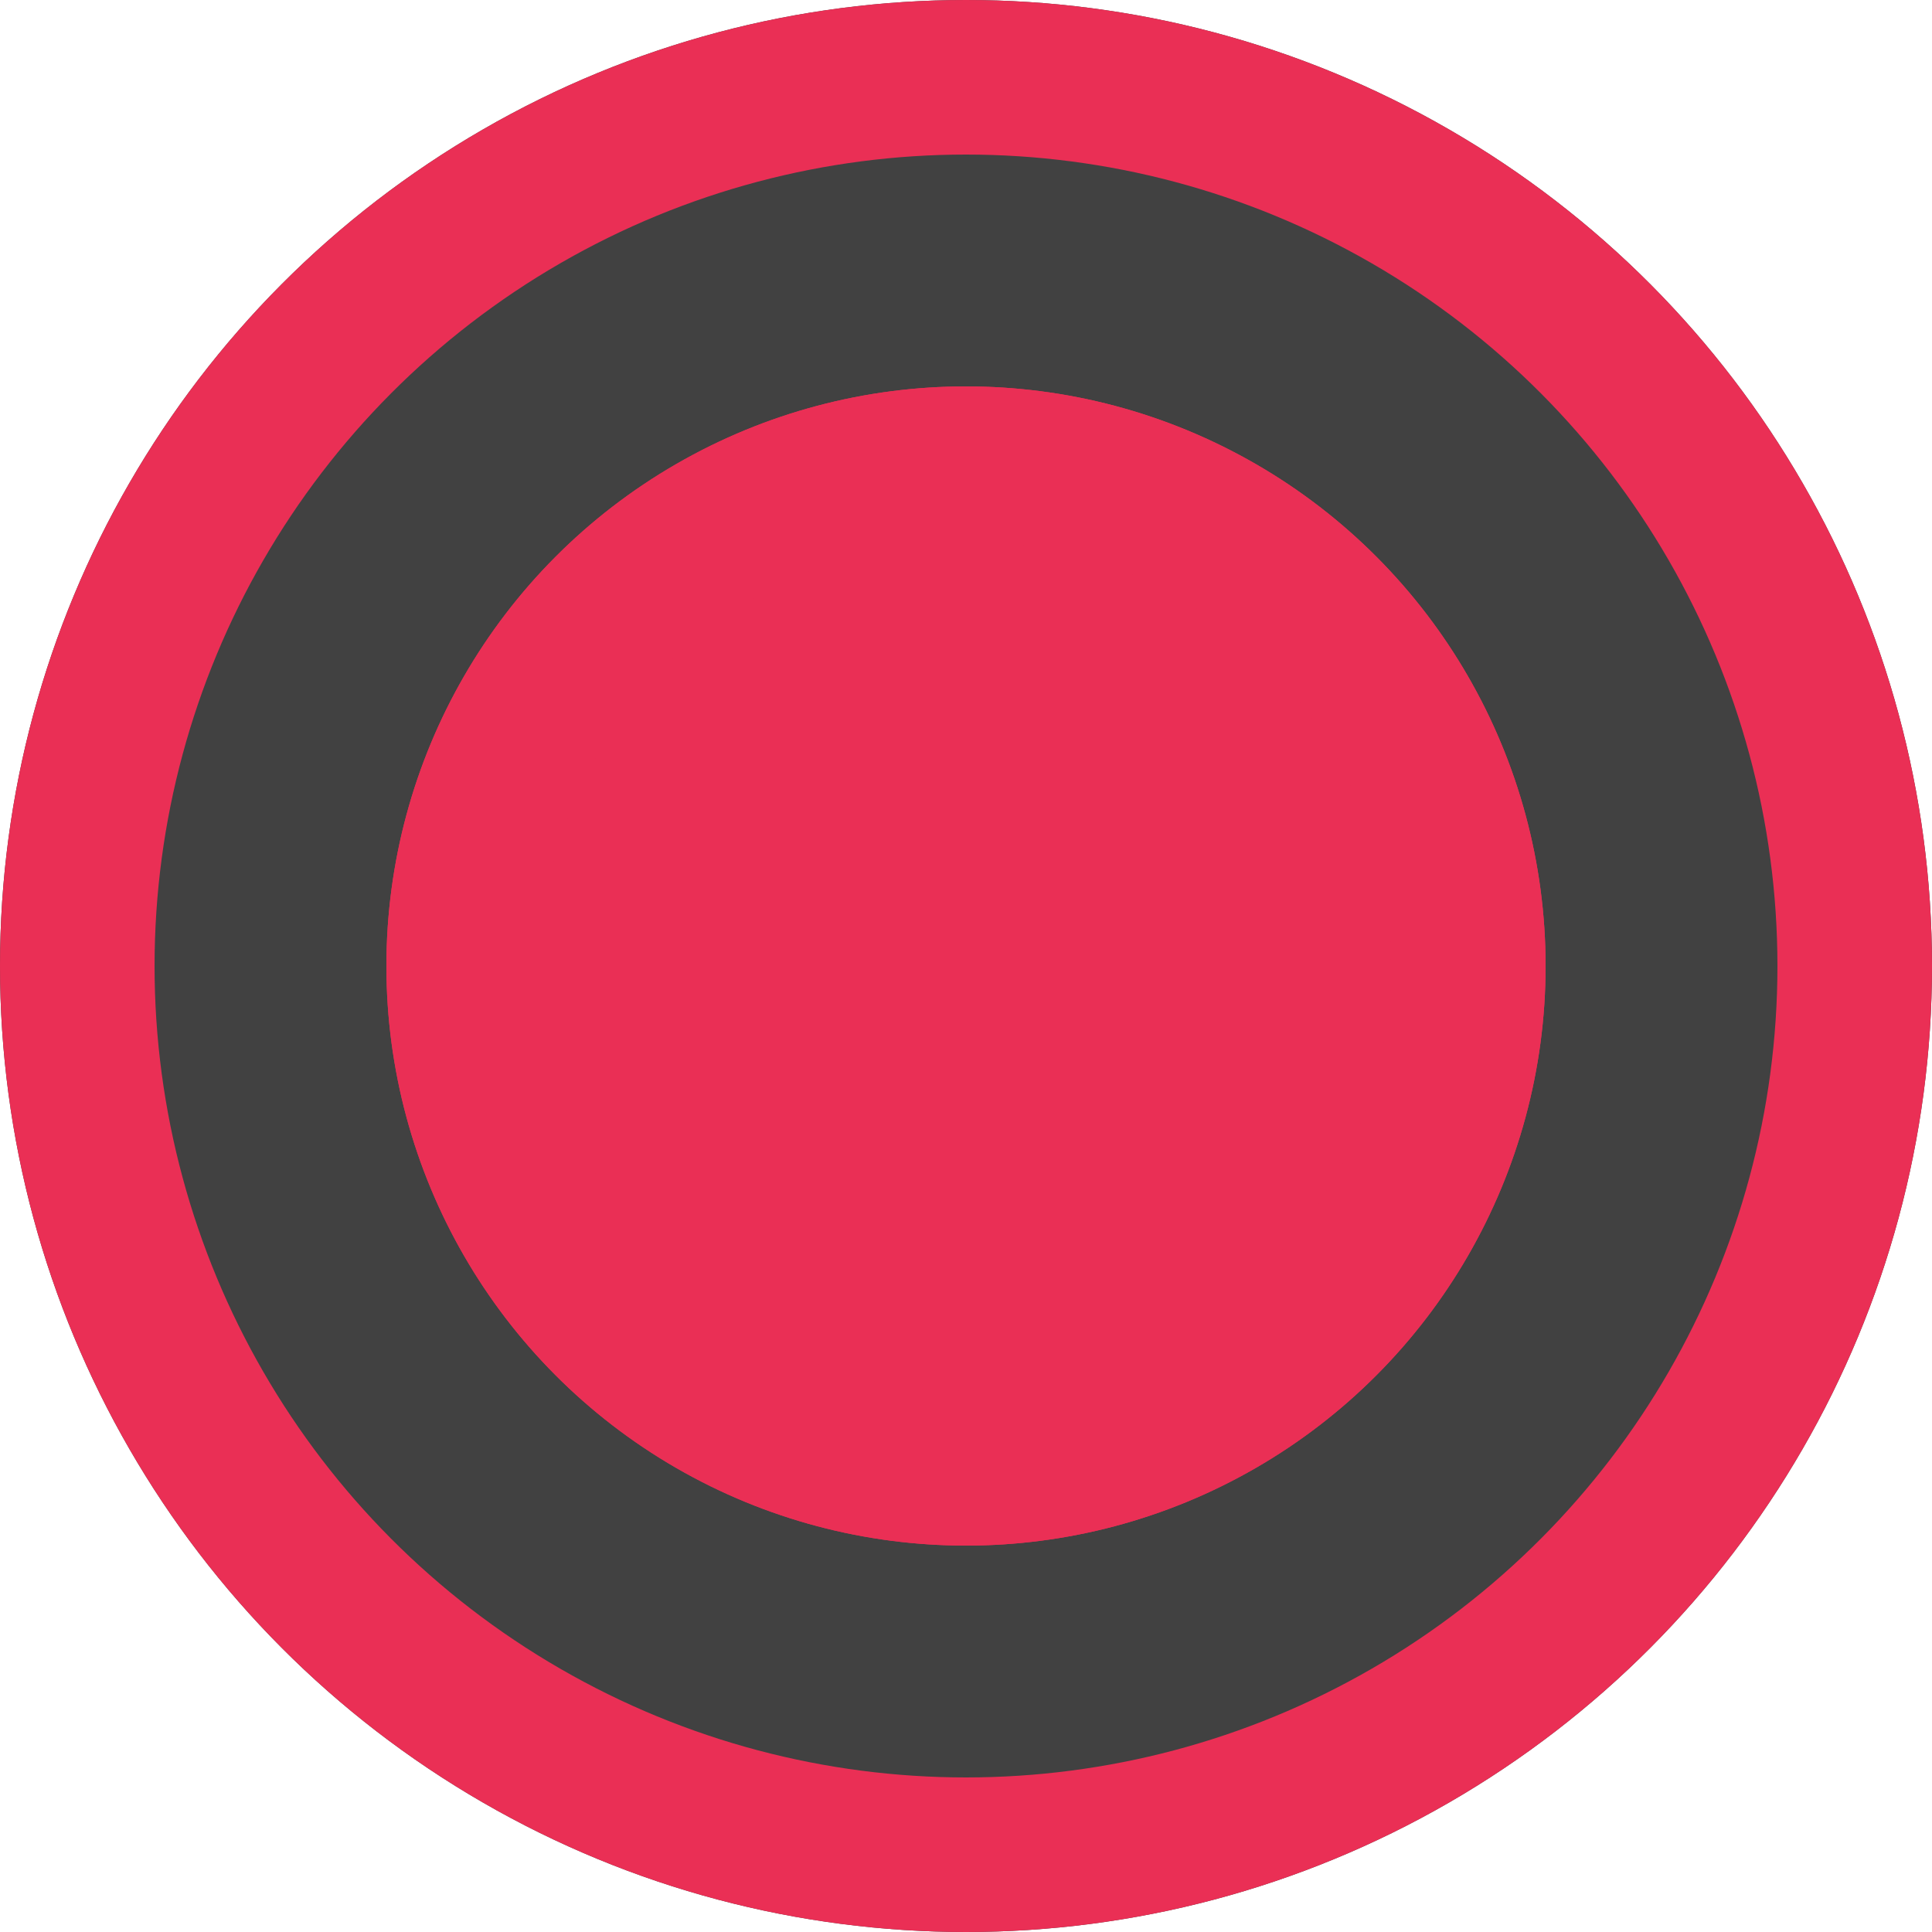 <svg xmlns="http://www.w3.org/2000/svg" width="25" height="25" viewBox="0 0 25 25">
  <g id="Сгруппировать_360" data-name="Сгруппировать 360" transform="translate(-1235 -517)">
    <g id="Эллипс_13" data-name="Эллипс 13" transform="translate(1235 517)" fill="#414141" stroke="#ea2f55" stroke-width="2">
      <circle cx="12.5" cy="12.5" r="12.5" stroke="none"/>
      <circle cx="12.5" cy="12.5" r="11.5" fill="none"/>
    </g>
    <g id="Эллипс_14" data-name="Эллипс 14" transform="translate(1240 522)" fill="#ea2f55" stroke="#ea2f55" stroke-width="2">
      <circle cx="7.5" cy="7.5" r="7.5" stroke="none"/>
      <circle cx="7.5" cy="7.5" r="6.5" fill="none"/>
    </g>
  </g>
</svg>
